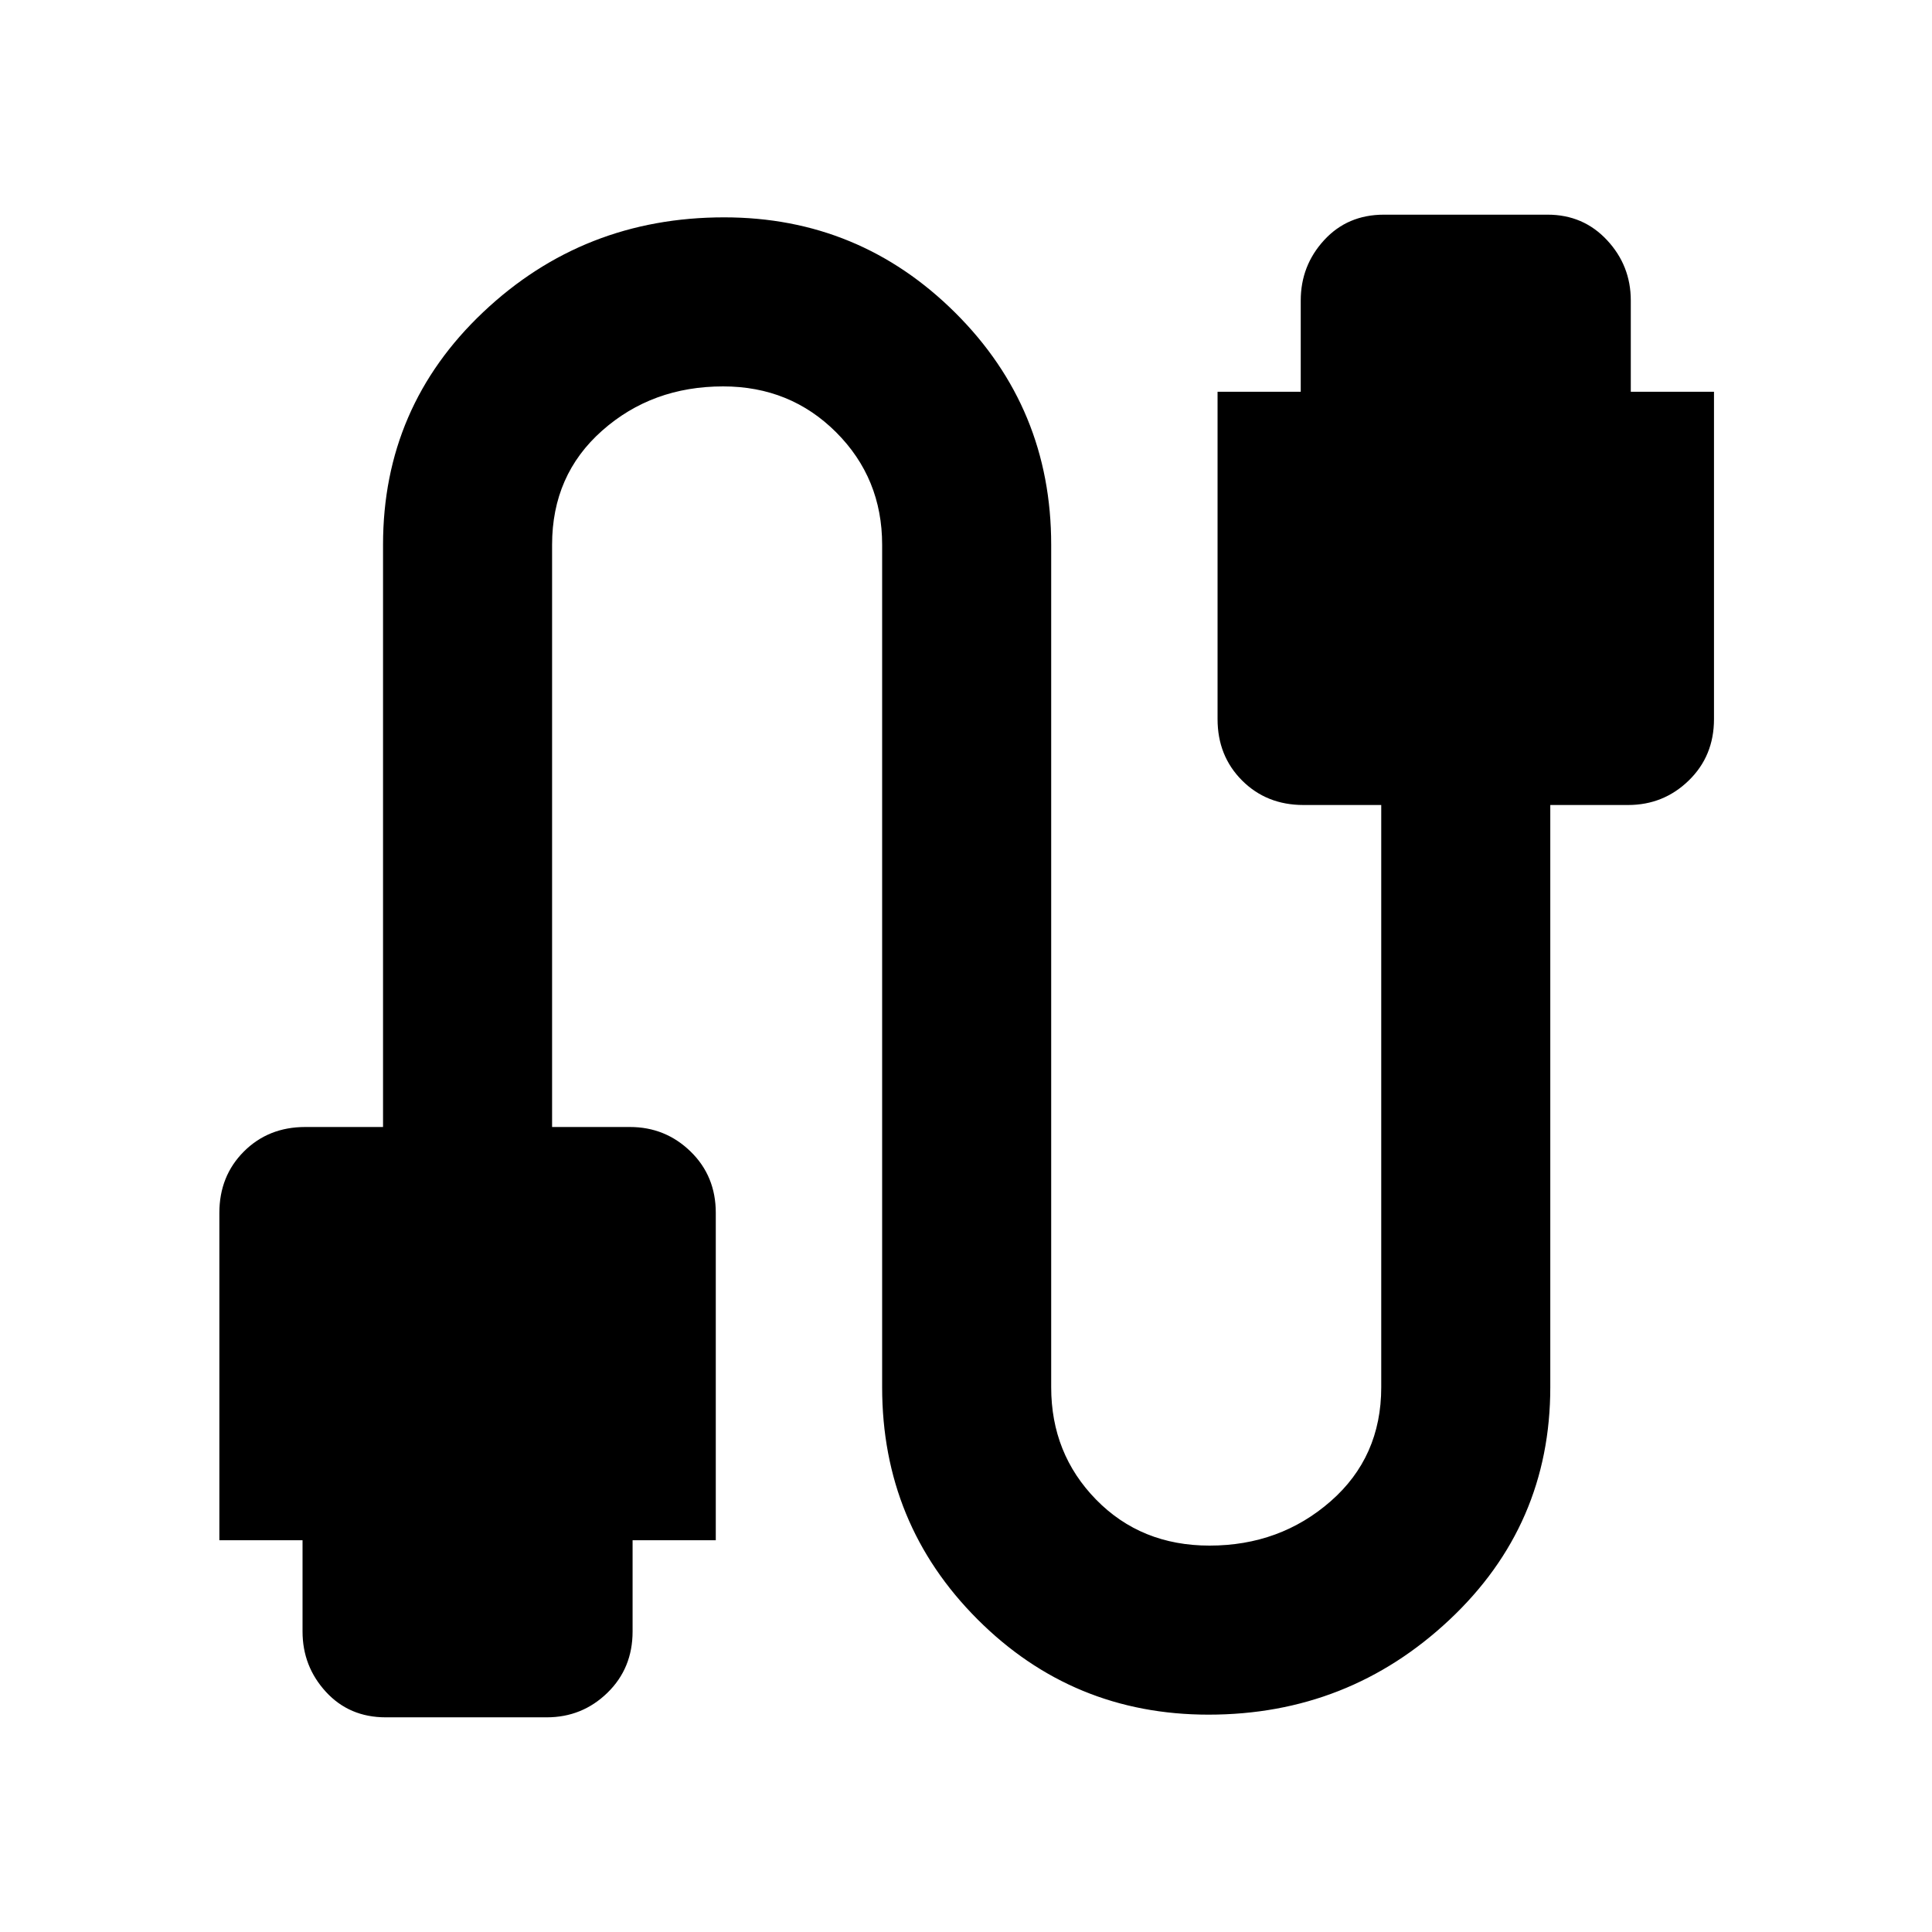 <svg xmlns="http://www.w3.org/2000/svg" height="40" viewBox="0 -960 960 960" width="40"><path d="M191.67-106.67q-18.1 0-29.72-12.66-11.62-12.65-11.62-30v-45.34H109v-162.66q0-18.3 12.18-30.49Q133.37-400 151.67-400h38.66v-289.33q0-68.52 49.79-115.59Q289.91-852 359.83-852q67.17 0 114.84 47.41 47.66 47.41 47.66 115.26v418.66q0 33 22.34 55.84Q567.02-192 601-192q35 0 60.17-22.01 25.16-22.01 25.16-56.66V-560h-38.66q-18.3 0-30.49-12.18Q605-584.37 605-602.67v-162.66h41.33v-45.34q0-17.35 11.62-30 11.62-12.66 29.72-12.66H769q17.73 0 29.53 12.66 11.8 12.65 11.8 30v45.34h41.34v162.66q0 18.3-12.53 30.49Q826.62-560 809-560h-38.67v289.33q0 68.52-50.16 115.59Q670.01-108 600.51-108q-67.51 0-114.84-47.41-47.34-47.41-47.34-115.26v-418.66q0-33-22.83-55.84Q392.67-768 359.33-768q-35.33 0-60.16 22.01-24.84 22.01-24.84 56.66V-400H313q17.62 0 30.14 12.18 12.53 12.19 12.53 30.49v162.66h-41.34v45.34q0 18.3-12.52 30.48-12.53 12.18-30.14 12.18h-80Z"/></svg>